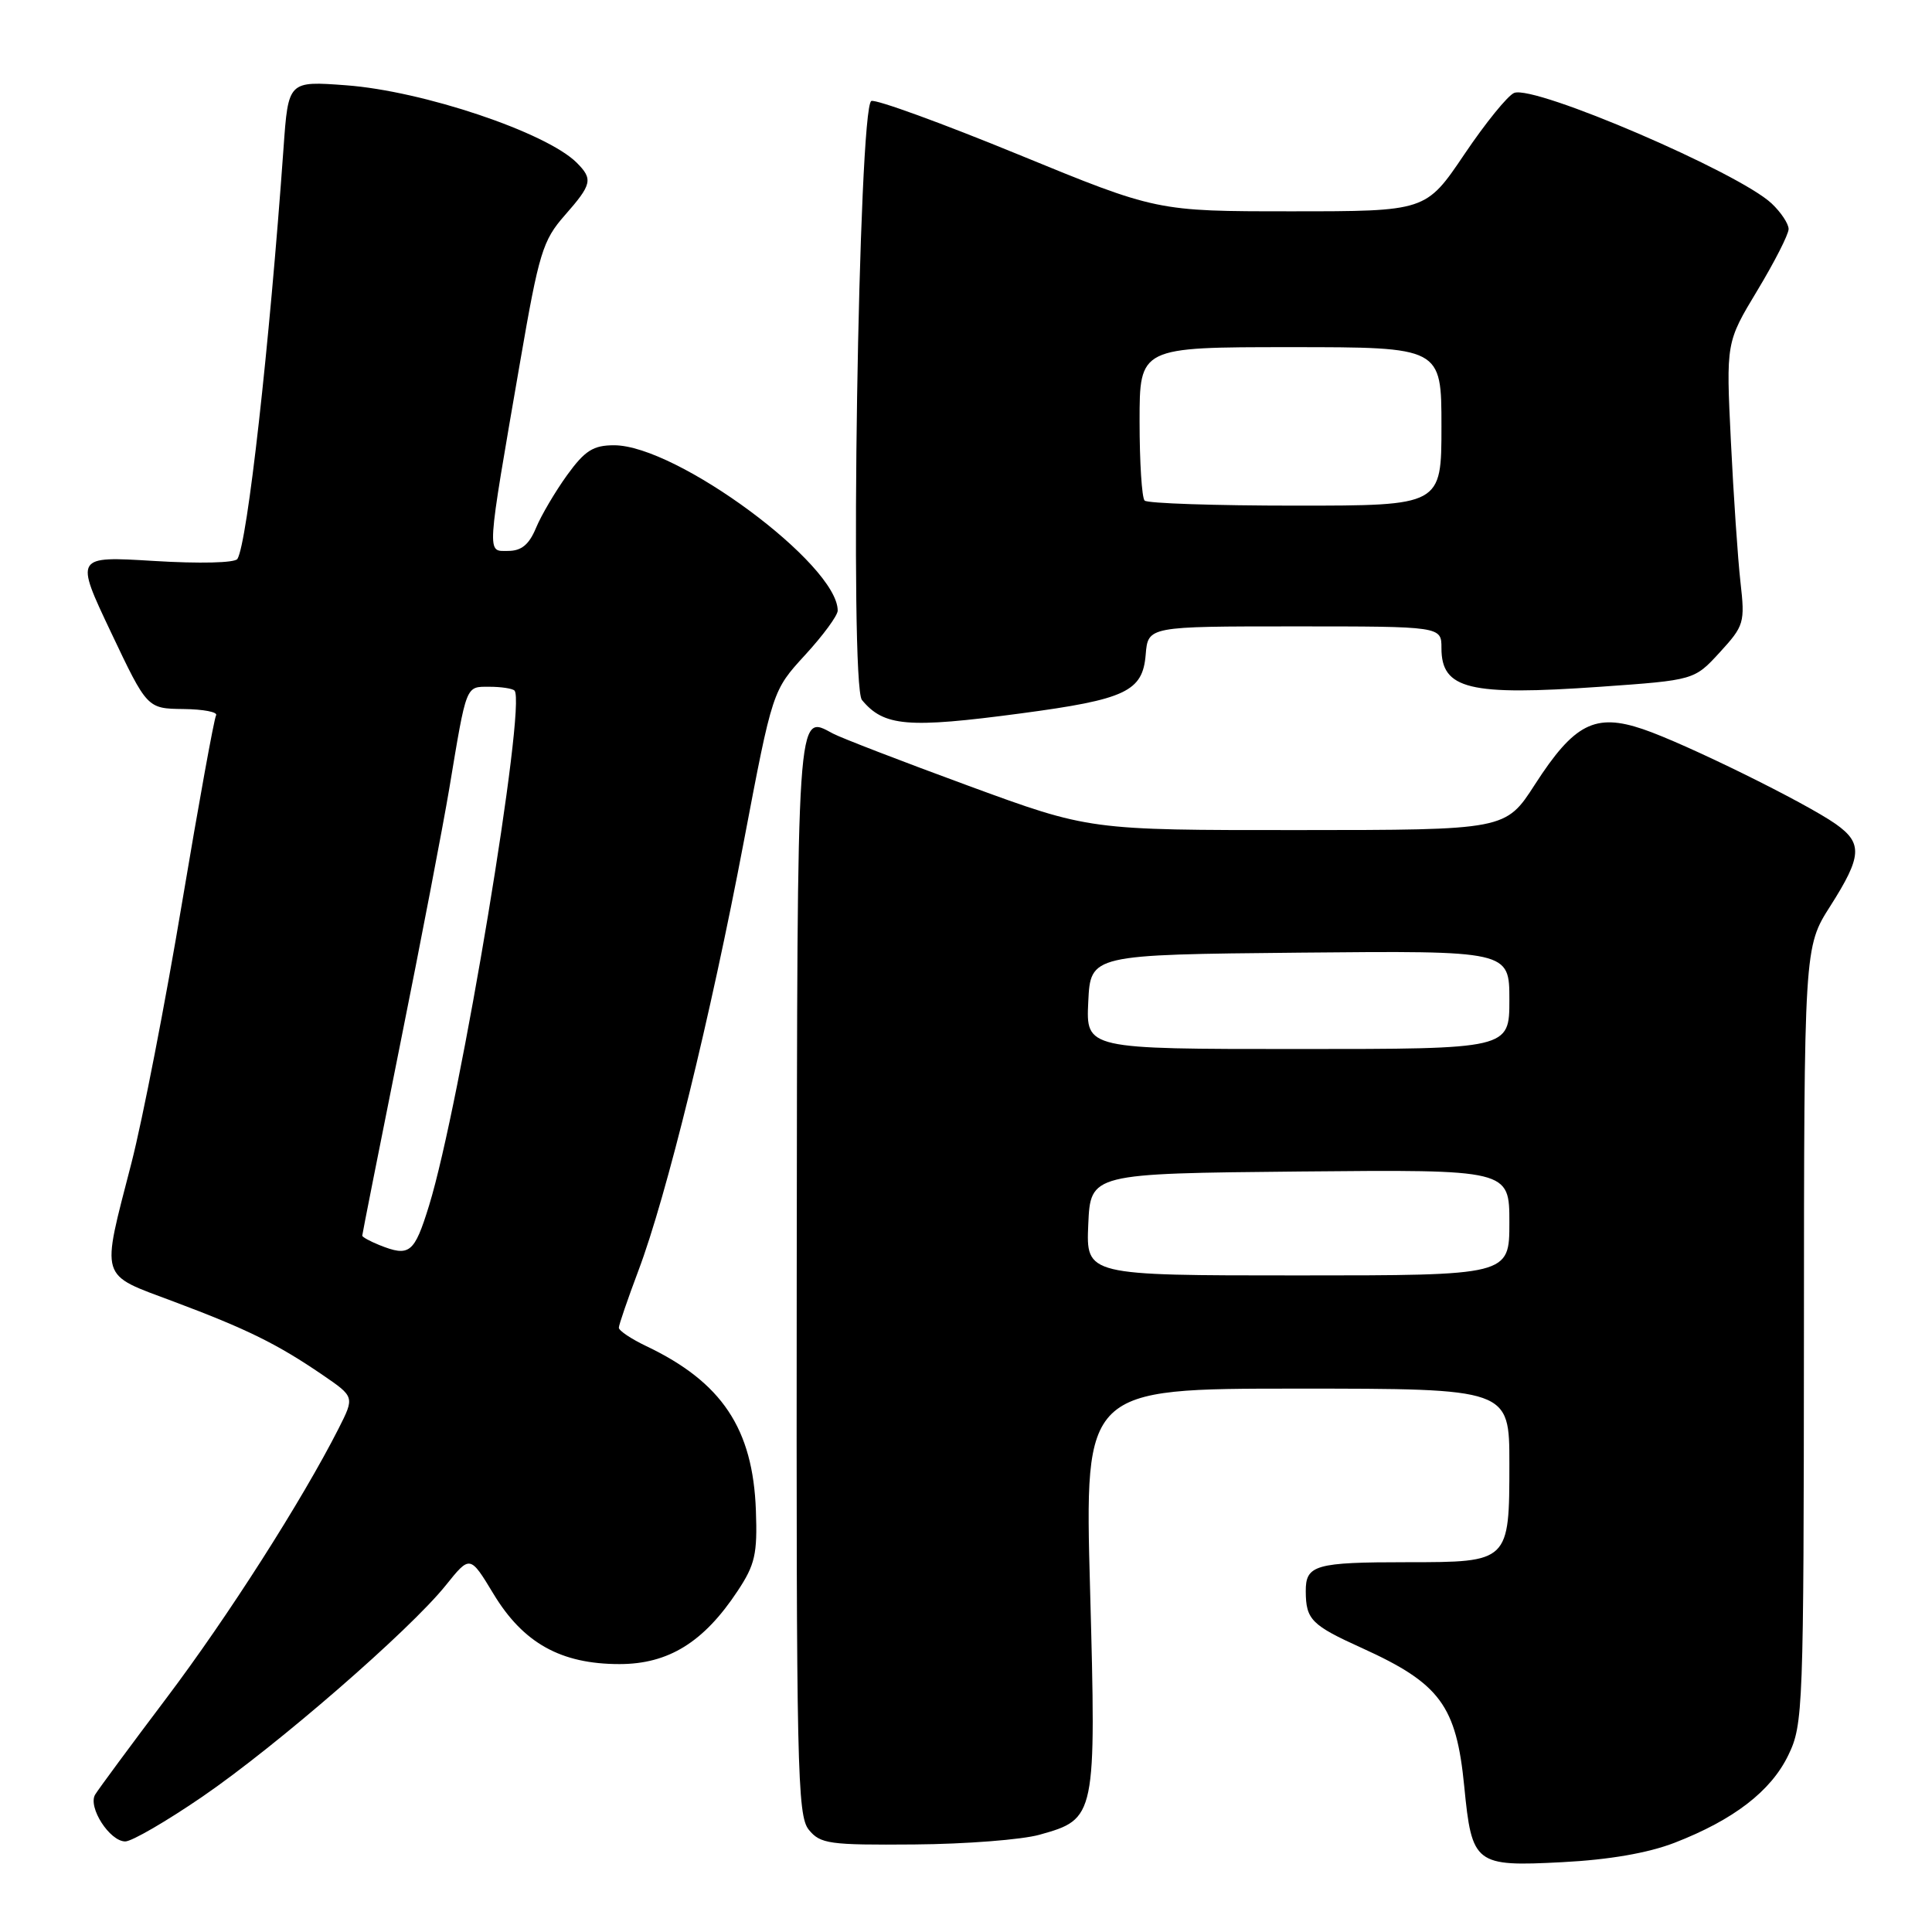 <?xml version="1.0" encoding="UTF-8" standalone="no"?>
<!DOCTYPE svg PUBLIC "-//W3C//DTD SVG 1.1//EN" "http://www.w3.org/Graphics/SVG/1.1/DTD/svg11.dtd" >
<svg xmlns="http://www.w3.org/2000/svg" xmlns:xlink="http://www.w3.org/1999/xlink" version="1.1" viewBox="0 0 256 256">
 <g >
 <path fill="currentColor"
d=" M 221.88 244.18 C 229.72 241.14 234.66 237.34 236.96 232.57 C 238.93 228.51 239.00 226.59 239.03 176.93 C 239.05 125.50 239.05 125.50 242.53 120.05 C 246.72 113.46 246.84 111.73 243.25 109.19 C 239.25 106.37 223.29 98.51 217.71 96.62 C 211.35 94.46 208.59 95.88 203.39 103.94 C 199.50 109.98 199.50 109.98 171.93 109.99 C 144.35 110.00 144.35 110.00 128.35 104.13 C 119.55 100.90 111.46 97.78 110.37 97.20 C 105.54 94.61 105.65 92.97 105.57 169.12 C 105.51 234.26 105.64 240.57 107.17 242.45 C 108.70 244.33 109.88 244.49 121.17 244.40 C 127.95 244.35 135.41 243.77 137.75 243.11 C 145.22 241.02 145.26 240.81 144.44 210.55 C 143.71 184.00 143.71 184.00 171.86 184.00 C 200.00 184.00 200.00 184.00 200.00 193.93 C 200.00 206.98 199.98 207.00 186.51 207.00 C 174.27 207.00 173.00 207.36 173.02 210.86 C 173.04 214.61 173.76 215.34 180.50 218.39 C 190.82 223.08 192.97 225.99 194.02 236.71 C 195.03 247.03 195.44 247.35 206.97 246.75 C 213.22 246.43 218.35 245.54 221.88 244.18 Z  M 26.83 238.06 C 36.67 231.32 54.27 216.04 59.07 210.06 C 62.28 206.06 62.28 206.06 65.39 211.20 C 69.33 217.72 74.32 220.50 82.08 220.50 C 88.57 220.50 93.25 217.61 97.74 210.81 C 100.05 207.33 100.37 205.90 100.16 200.15 C 99.77 189.30 95.66 183.14 85.62 178.36 C 83.63 177.41 82.00 176.32 82.00 175.93 C 82.00 175.55 83.17 172.15 84.59 168.37 C 88.30 158.55 94.16 134.71 98.56 111.50 C 102.36 91.50 102.36 91.50 106.68 86.79 C 109.06 84.20 111.00 81.56 111.00 80.91 C 111.00 74.78 89.66 59.00 81.37 59.00 C 78.61 59.00 77.50 59.70 75.14 62.96 C 73.57 65.14 71.71 68.29 71.02 69.96 C 70.10 72.17 69.09 73.00 67.32 73.00 C 64.48 73.00 64.40 74.11 68.94 47.83 C 71.41 33.52 71.92 31.85 74.82 28.55 C 78.45 24.42 78.60 23.75 76.42 21.56 C 72.40 17.55 56.05 12.05 45.85 11.30 C 38.20 10.73 38.20 10.73 37.57 19.61 C 35.69 45.95 32.78 71.93 31.46 74.06 C 31.14 74.59 26.44 74.70 20.41 74.33 C 9.92 73.69 9.92 73.69 14.71 83.79 C 19.50 93.89 19.50 93.89 24.31 93.95 C 26.95 93.98 28.90 94.35 28.63 94.79 C 28.37 95.22 26.34 106.40 24.12 119.63 C 21.91 132.86 18.89 148.37 17.42 154.09 C 13.38 169.78 13.06 168.73 23.00 172.46 C 32.72 176.10 36.75 178.09 42.75 182.19 C 46.99 185.09 46.99 185.09 44.86 189.30 C 40.00 198.86 30.20 214.21 22.06 225.00 C 17.29 231.32 13.04 237.08 12.61 237.79 C 11.61 239.45 14.54 244.00 16.60 244.00 C 17.46 244.00 22.06 241.33 26.83 238.06 Z  M 135.26 94.53 C 149.17 92.68 151.41 91.62 151.81 86.74 C 152.12 83.00 152.12 83.00 171.56 83.00 C 191.00 83.00 191.00 83.00 191.00 85.88 C 191.00 91.33 194.66 92.22 212.05 91.00 C 224.50 90.12 224.50 90.12 227.88 86.44 C 231.11 82.91 231.23 82.51 230.62 77.13 C 230.27 74.03 229.70 65.62 229.35 58.44 C 228.71 45.37 228.71 45.37 232.85 38.50 C 235.13 34.72 237.00 31.05 237.00 30.35 C 237.00 29.65 235.99 28.13 234.75 26.96 C 230.37 22.84 203.39 11.25 200.64 12.31 C 199.81 12.63 196.84 16.28 194.04 20.44 C 188.94 28.00 188.94 28.00 171.11 28.00 C 153.28 28.00 153.28 28.00 134.93 20.47 C 124.84 16.33 116.08 13.14 115.46 13.38 C 113.75 14.03 112.55 90.75 114.21 92.75 C 117.12 96.26 120.25 96.53 135.26 94.53 Z  M 144.20 162.25 C 144.50 155.50 144.50 155.50 172.25 155.23 C 200.00 154.97 200.00 154.97 200.00 161.98 C 200.00 169.00 200.00 169.00 171.95 169.00 C 143.91 169.00 143.91 169.00 144.20 162.25 Z  M 144.20 132.75 C 144.50 126.50 144.50 126.50 172.25 126.23 C 200.00 125.97 200.00 125.97 200.00 132.48 C 200.00 139.00 200.00 139.00 171.95 139.00 C 143.90 139.00 143.90 139.00 144.20 132.75 Z  M 50.25 164.97 C 49.01 164.47 48.00 163.91 48.00 163.73 C 48.00 163.54 50.26 152.16 53.01 138.44 C 55.77 124.72 58.70 109.45 59.53 104.50 C 61.85 90.57 61.68 91.00 64.85 91.00 C 66.40 91.00 67.89 91.23 68.17 91.50 C 69.81 93.15 60.99 146.33 56.85 159.75 C 54.89 166.09 54.27 166.58 50.25 164.97 Z  M 151.67 66.33 C 151.30 65.97 151.00 61.24 151.00 55.83 C 151.00 46.00 151.00 46.00 171.00 46.00 C 191.00 46.00 191.00 46.00 191.00 56.50 C 191.00 67.00 191.00 67.00 171.67 67.00 C 161.03 67.00 152.03 66.70 151.67 66.33 Z "/>
</g>
</svg>